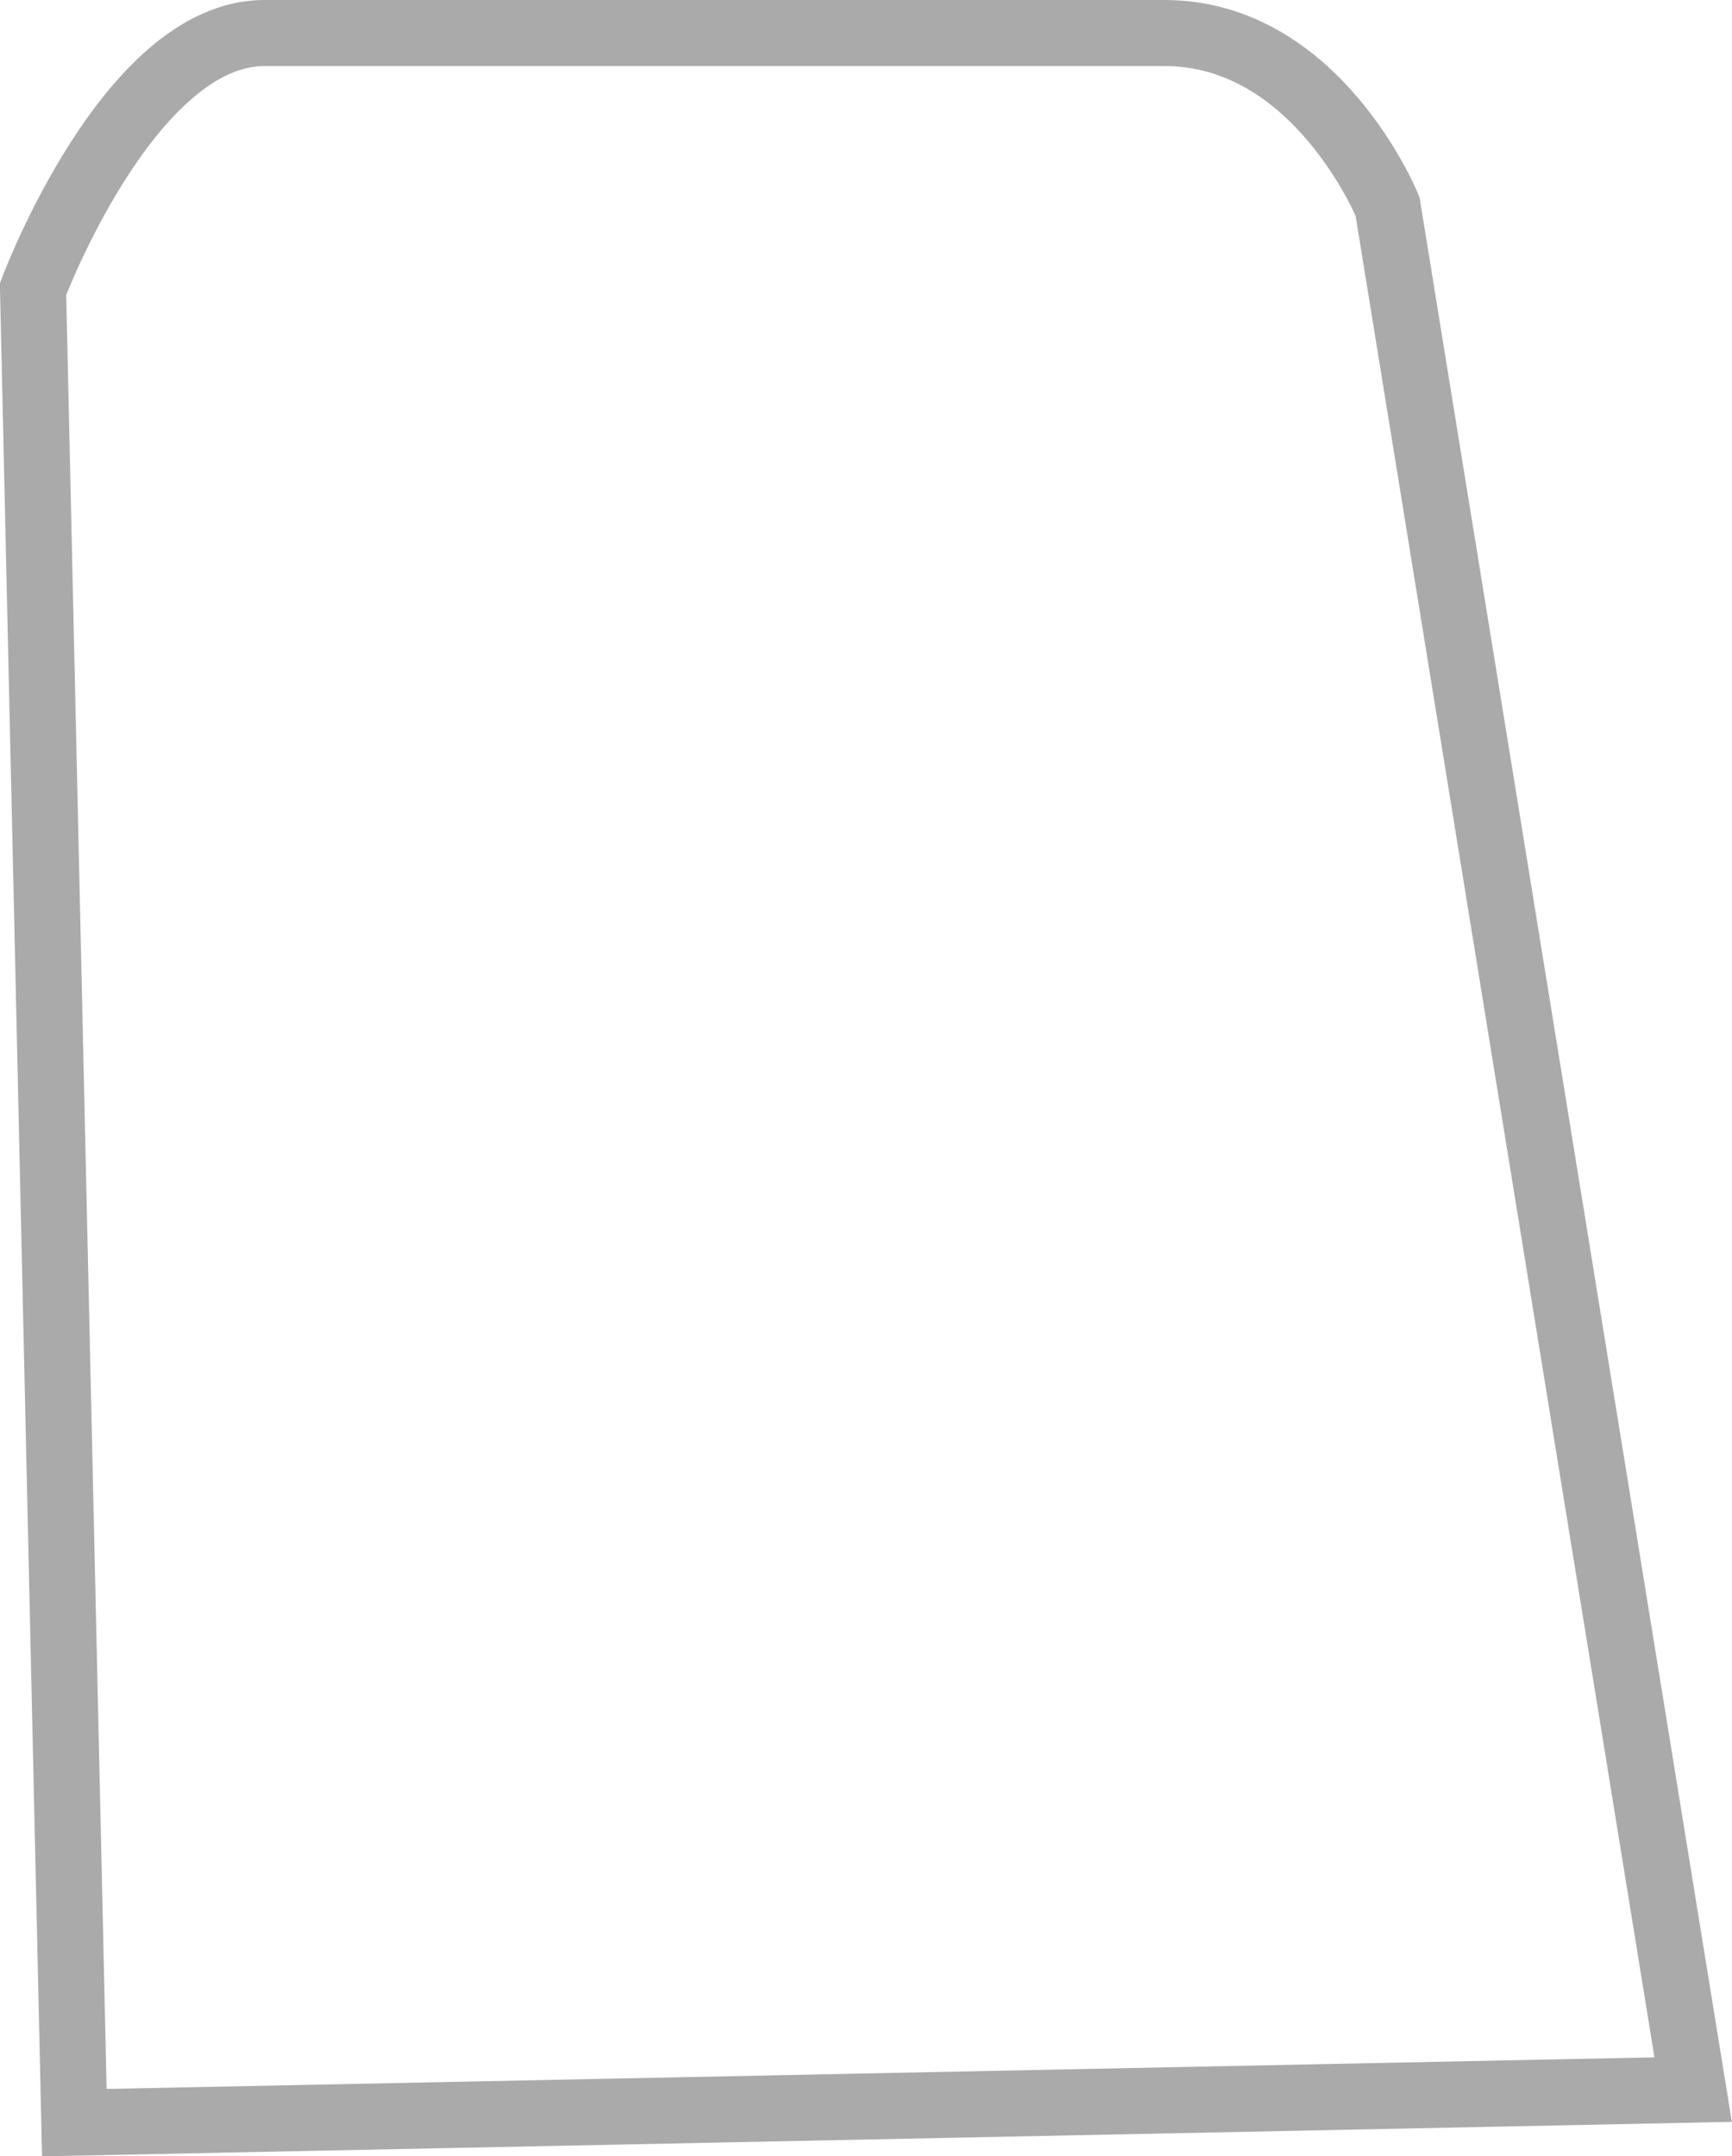 <?xml version="1.0" encoding="UTF-8" standalone="no"?>
<svg xmlns:rdf="http://www.w3.org/1999/02/22-rdf-syntax-ns#" xmlns="http://www.w3.org/2000/svg" height="18.421mm" width="14.796mm" version="1.1" xmlns:cc="http://creativecommons.org/ns#" xmlns:dc="http://purl.org/dc/elements/1.1/" viewBox="0 0 52.426 65.27">
	<g transform="translate(-70.93 -271.16)">
		<path d="m122.18 334.41-9.25-57s-2.134-5.25-6.75-5.25h-27.25c-4.097 0-7 7.75-7 7.75l1.25 55.5z" stroke="#aaa" stroke-width="2" fill="none"/>
	</g>
</svg>
